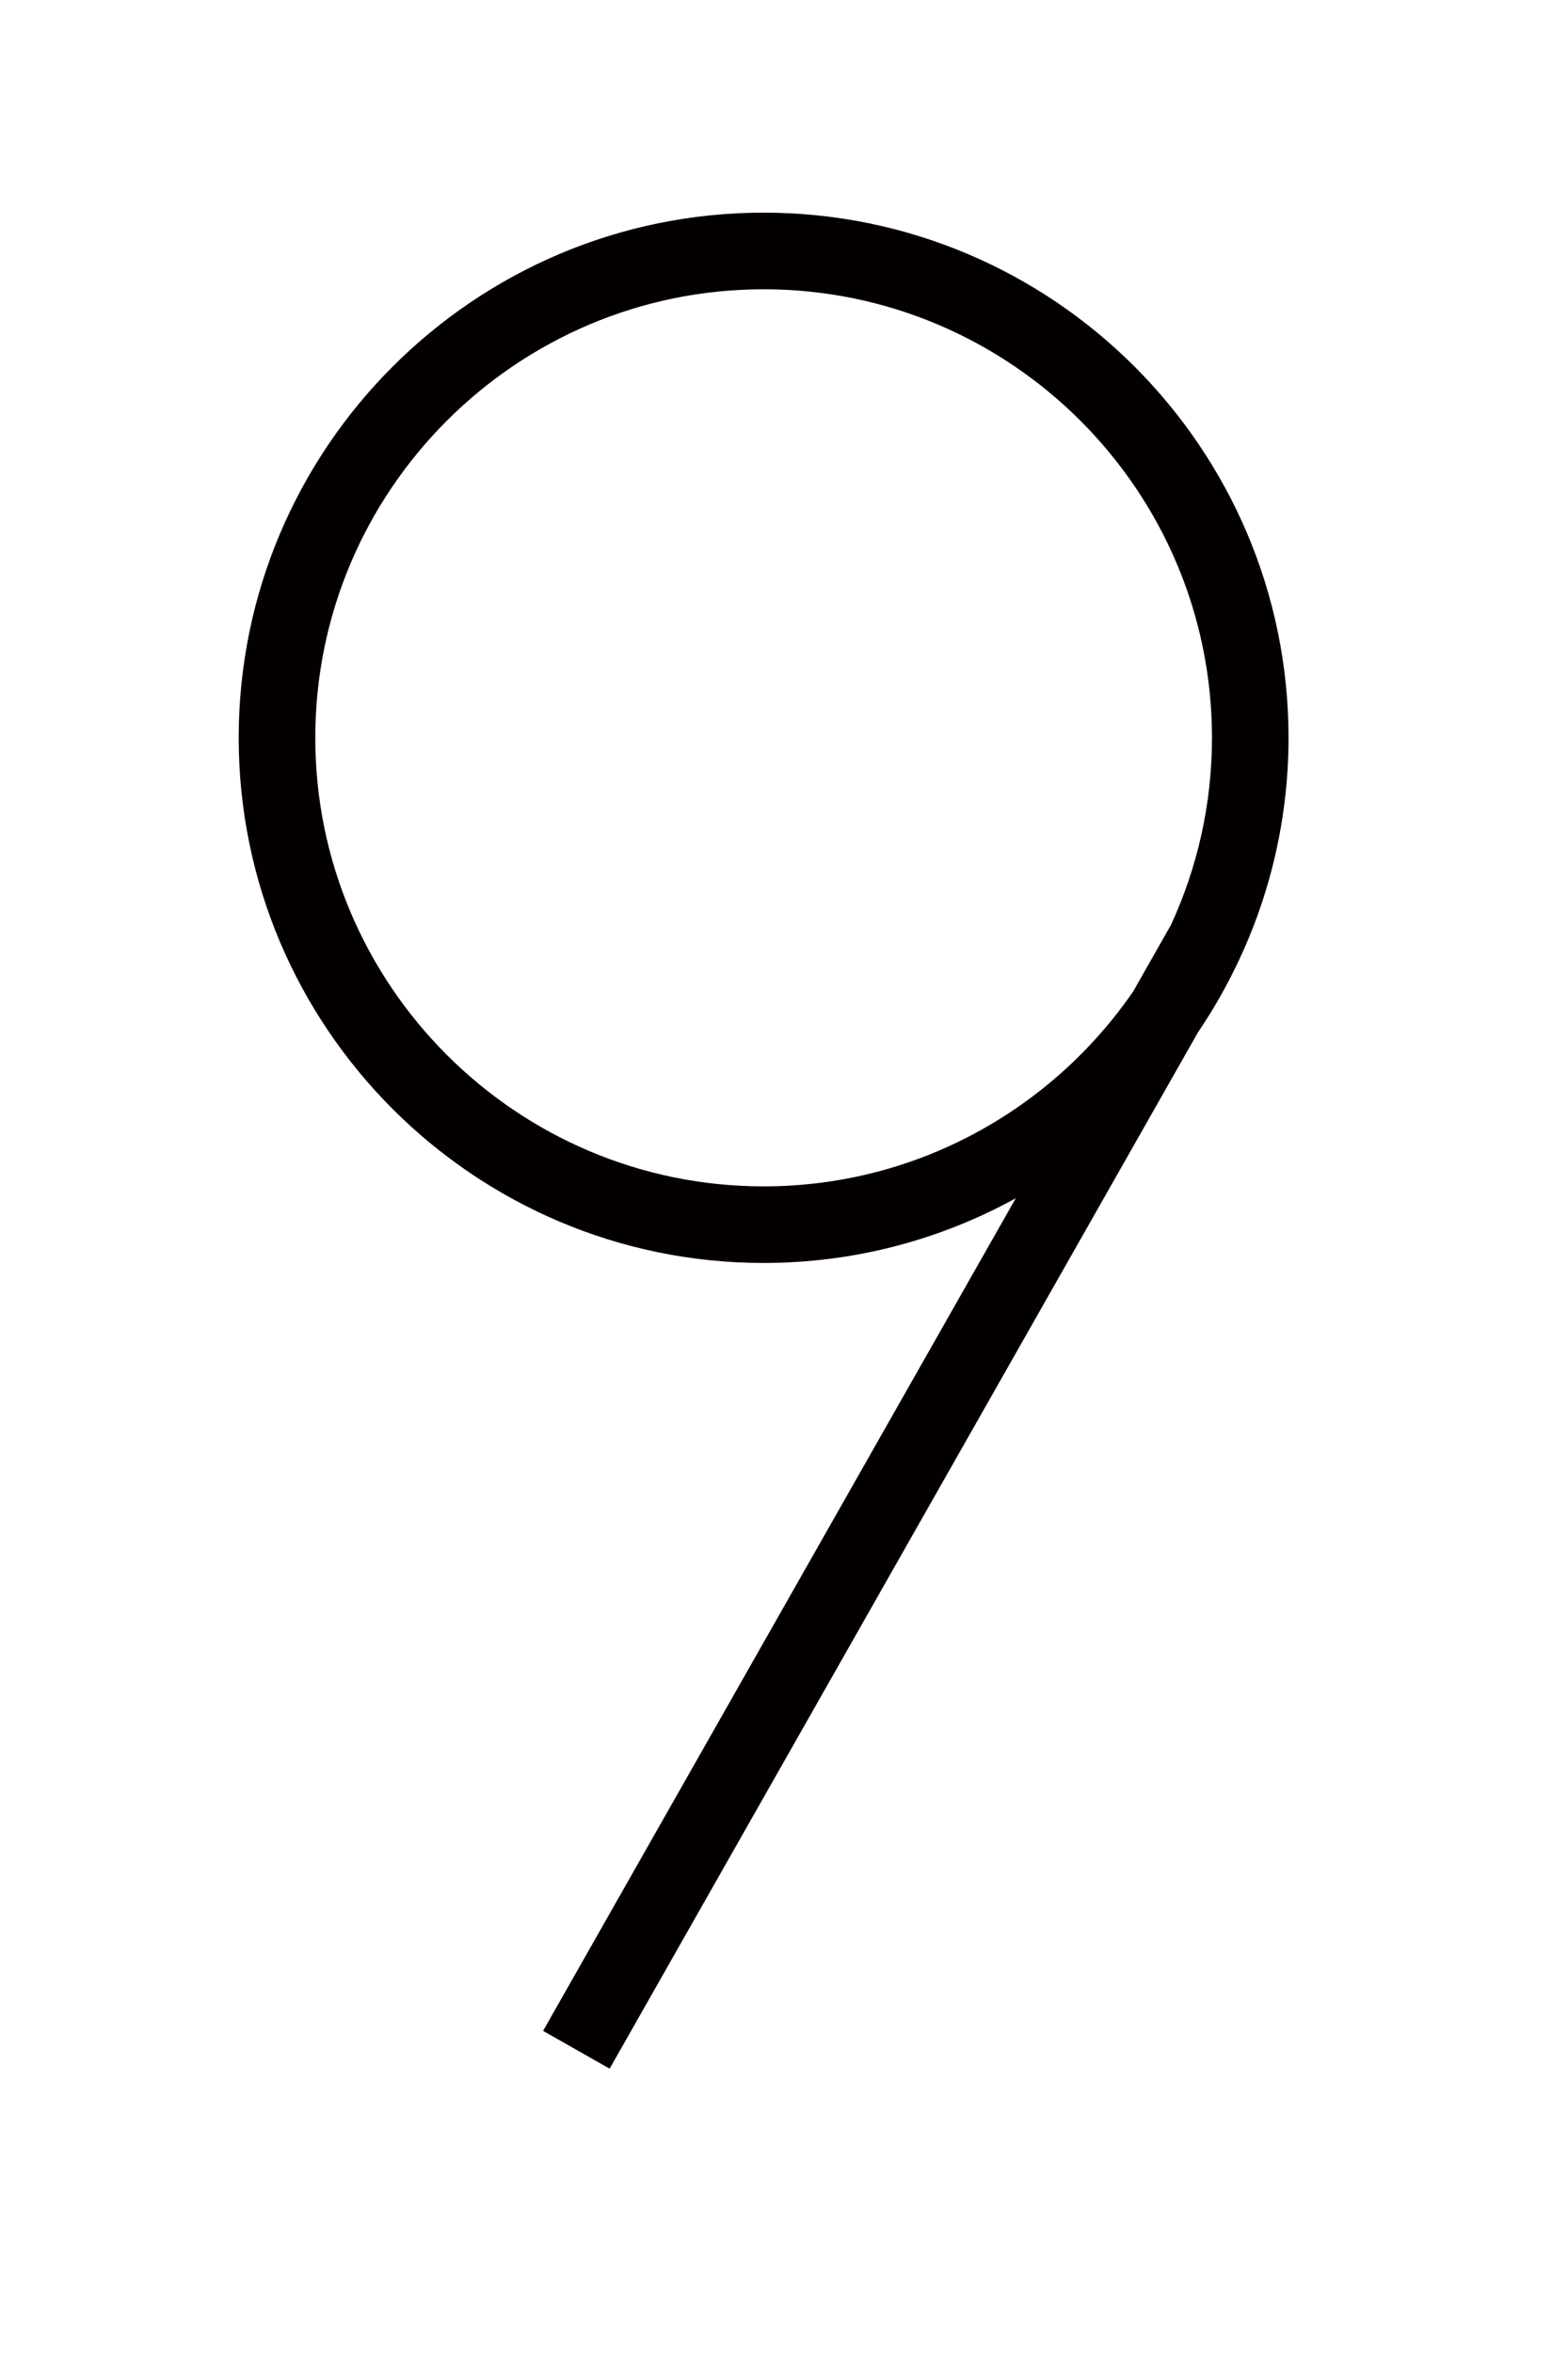 <?xml version="1.0" encoding="iso-8859-1"?>
<!-- Generator: Adobe Illustrator 16.1.1, SVG Export Plug-In . SVG Version: 6.00 Build 0)  -->
<!DOCTYPE svg PUBLIC "-//W3C//DTD SVG 1.1//EN" "http://www.w3.org/Graphics/SVG/1.1/DTD/svg11.dtd">
<svg version="1.1" id="&#x30EC;&#x30A4;&#x30E4;&#x30FC;_1"
	 xmlns="http://www.w3.org/2000/svg" xmlns:xlink="http://www.w3.org/1999/xlink" x="0px" y="0px" width="100px" height="150px"
	 viewBox="0 0 100 150" style="enable-background:new 0 0 100 150;" xml:space="preserve">
<path style="fill:#040000;" d="M48.7,80.512c5.824,0,11.306-1.498,16.081-4.125l-30.146,53.078l4.245,2.41L76.407,65.8
	c0.991-1.459,1.866-3.005,2.621-4.617c0.893-1.9,1.61-3.896,2.134-5.974c0.659-2.616,1.015-5.354,1.015-8.176
	c0-18.459-15.019-33.477-33.478-33.477S15.223,28.575,15.223,47.034S30.241,80.512,48.7,80.512z M48.7,18.441
	c15.768,0,28.594,12.828,28.594,28.594c0,4.254-0.94,8.289-2.613,11.922l-2.407,4.238c-5.159,7.502-13.8,12.434-23.572,12.434
	c-15.767,0-28.594-12.827-28.594-28.594C20.107,31.269,32.935,18.441,48.7,18.441z"/>
</svg>
